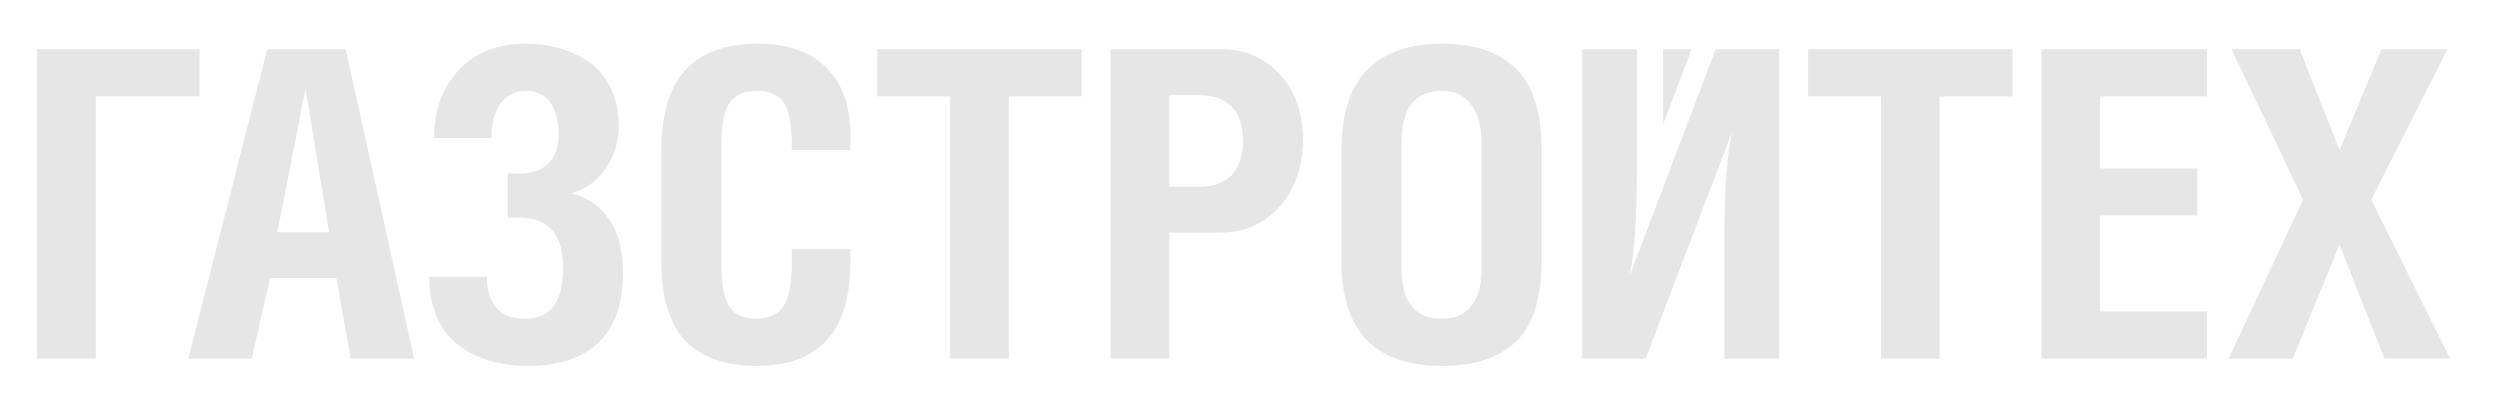 <?xml version="1.0" encoding="UTF-8"?>
<!DOCTYPE svg PUBLIC "-//W3C//DTD SVG 1.1//EN" "http://www.w3.org/Graphics/SVG/1.1/DTD/svg11.dtd">
<!-- Creator: CorelDRAW 2021.5 -->
<svg xmlns="http://www.w3.org/2000/svg" xml:space="preserve" width="25mm" height="4mm" version="1.1" style="shape-rendering:geometricPrecision; text-rendering:geometricPrecision; image-rendering:optimizeQuality; fill-rule:evenodd; clip-rule:evenodd"
viewBox="0 0 2500 400"
 xmlns:xlink="http://www.w3.org/1999/xlink"
 xmlns:xodm="http://www.corel.com/coreldraw/odm/2003">
 <defs>
  <style type="text/css">
   <![CDATA[
    .fil1 {fill:#E6E6E6}
    .fil0 {fill:#E6E6E6;fill-rule:nonzero}
   ]]>
  </style>
 </defs>
 <g id="Layer_x0020_1">
  <g id="_3079086222400">
   <path class="fil0" d="M37.12 358.59l0 -309.3 162.36 0 0 47.12 -103.67 0 0 262.18 -58.69 0zm151.22 0l78.83 -309.3 78.54 0 68.4 309.3 -63.4 0 -14.36 -80.54 -66.25 0 -18.35 80.54 -63.41 0zm89.04 -126.38l51.7 0 -23.57 -143.87 -28.13 143.87zm151.94 44.56l57.4 0c0,12.14 2.93,22.13 8.86,30.06 5.93,7.92 15.57,11.92 29.06,11.92 13.64,0 23.41,-4.35 29.41,-13.06 5.93,-8.72 8.93,-21.5 8.93,-38.35 0,-17.28 -3.85,-29.84 -11.5,-37.77 -7.71,-7.92 -18.06,-11.92 -31.2,-11.92l-12.56 0 0 -44.12 12.56 0c11.5,0 20.85,-3.29 27.85,-9.86 7.07,-6.57 10.56,-16.35 10.56,-29.49 0,-5.42 -0.56,-10.64 -1.64,-15.49 -1.14,-4.86 -2.86,-9.5 -5.21,-13.85 -2.35,-4.28 -5.71,-7.72 -10.07,-10.21 -4.35,-2.5 -9.49,-3.79 -15.49,-3.79 -11.21,0 -19.78,4.29 -25.85,12.85 -6,8.57 -8.99,20 -8.99,34.28l-57.41 0c0,-27.63 8.28,-50.27 24.77,-67.9 16.5,-17.57 38.99,-26.35 67.48,-26.35 11.14,0 21.85,1.43 32.13,4.21 10.28,2.79 20.06,7.21 29.42,13.28 9.28,6.07 16.78,14.64 22.41,25.78 5.65,11.07 8.43,24.06 8.43,39.05 0,16.14 -4.43,30.49 -13.28,42.99 -8.86,12.49 -20.28,20.56 -34.34,24.13 16.06,4.07 28.7,12.71 37.98,26.06 9.28,13.28 13.93,31.13 13.93,53.55 0,30.84 -8.14,54.05 -24.35,69.69 -16.21,15.64 -39.77,23.42 -70.62,23.42 -13.28,0 -25.63,-1.57 -36.98,-4.79 -11.36,-3.21 -21.78,-8.14 -31.21,-14.92 -9.42,-6.71 -16.85,-15.99 -22.34,-27.85 -5.43,-11.85 -8.14,-25.7 -8.14,-41.55zm232.12 -14.21l0 -112.6c0,-35.98 8.07,-62.69 24.13,-80.11 16.14,-17.42 40.2,-26.13 72.26,-26.13 29.7,0 52.55,7.92 68.55,23.85 15.99,15.92 23.99,38.2 23.99,66.9l0 15.49 -58.69 0 0 -6.92c0,-19.21 -2.65,-32.7 -7.93,-40.49 -5.28,-7.78 -14.21,-11.71 -26.77,-11.71 -12.71,0 -21.78,3.93 -27.28,11.78 -5.5,7.93 -8.28,21.43 -8.28,40.49l0 122.09c0,19.85 2.71,33.7 8.07,41.63 5.35,7.92 14.35,11.92 27.05,11.92 12.14,0 21,-4.07 26.64,-12.14 5.64,-8.14 8.5,-21.77 8.5,-41.05l0 -16.64 58.69 0 0 13.14c0,69.19 -31.13,103.82 -93.39,103.82 -14.93,0 -28.07,-1.86 -39.42,-5.65 -11.35,-3.78 -20.56,-8.7 -27.56,-14.84 -7.07,-6.15 -12.78,-13.79 -17.06,-22.92 -4.36,-9.14 -7.28,-18.49 -9,-28.06 -1.64,-9.5 -2.5,-20.14 -2.5,-31.85zm215.84 -166.15l0 -47.12 204.35 0 0 47.12 -72.83 0 0 262.18 -58.69 0 0 -262.18 -72.83 0zm233.34 262.18l0 -309.3 111.02 0c16.29,0 30.71,4.07 43.2,12.21 12.43,8.14 21.92,19.06 28.42,32.63 6.5,13.56 9.71,28.77 9.71,45.48 0,16.99 -3.28,32.56 -9.92,46.62 -6.64,14.07 -16.28,25.35 -28.85,33.77 -12.64,8.43 -27.13,12.64 -43.41,12.64l-51.48 0 0 125.95 -58.69 0zm58.69 -171.79l29.49 0c14.71,0 25.7,-3.99 33.13,-11.92 7.35,-7.92 11.06,-19.35 11.06,-34.2 0,-14.78 -3.71,-26.06 -11.06,-33.84 -7.43,-7.79 -18.42,-11.71 -33.13,-11.71l-29.49 0 0 91.67zm172.21 74.9l0 -112.17c0,-18.92 2.43,-35.34 7.29,-49.19 4.92,-13.92 11.92,-24.92 21.06,-33.06 9.14,-8.21 19.64,-14.13 31.56,-17.92 11.92,-3.78 25.49,-5.64 40.63,-5.64 15.49,0 29.13,1.86 40.91,5.57 11.78,3.64 22.14,9.56 31.13,17.63 8.99,8.14 15.85,19.07 20.49,32.99 4.64,13.85 7,30.42 7,49.62l0 112.17c0,19.21 -2.36,35.71 -7,49.48 -4.64,13.71 -11.56,24.5 -20.56,32.28 -9.07,7.85 -19.5,13.49 -31.2,17.06 -11.71,3.57 -25.28,5.36 -40.77,5.36 -67.05,0 -100.54,-34.71 -100.54,-104.18zm59.98 7.29c0,33.2 13.5,49.76 40.56,49.76 12.71,0 22.49,-4.28 29.27,-12.78 6.85,-8.5 10.28,-20.85 10.28,-36.98l0 -125.46c0,-16.56 -3.43,-29.48 -10.35,-38.76 -6.93,-9.28 -16.64,-13.93 -29.2,-13.93 -27.06,0 -40.56,17.28 -40.56,51.84l0 126.31zm180.65 89.6l0 -309.3 54.83 0 0 116.1c0,50.4 -2.43,86.75 -7.21,108.95l0.42 0 85.47 -225.05 63.55 0 0 309.3 -54.84 0 0 -117.31c0,-48.98 2.43,-84.61 7.22,-107.1l-0.36 0 -85.61 224.41 -63.47 0zm225.98 -262.18l0 -47.12 204.34 0 0 47.12 -72.83 0 0 262.18 -58.68 0 0 -262.18 -72.83 0zm233.33 262.18l0 -309.3 165.37 0 0 47.12 -106.68 0 0 71.97 97.25 0 0 47.13 -97.25 0 0 95.96 106.68 0 0 47.12 -165.37 0zm187.14 0l74.48 -158.93 -71.55 -150.37 68.18 0 39.78 100.81 41.98 -100.81 65.9 0 -76.11 150.37 78.82 158.93 -65.68 0 -44.91 -113.95 -46.7 113.95 -64.19 0z"/>
   <polygon class="fil1" points="1663.14,124.3 1663.06,49.29 1691.63,49.29 "/>
  </g>
 </g>
</svg>
